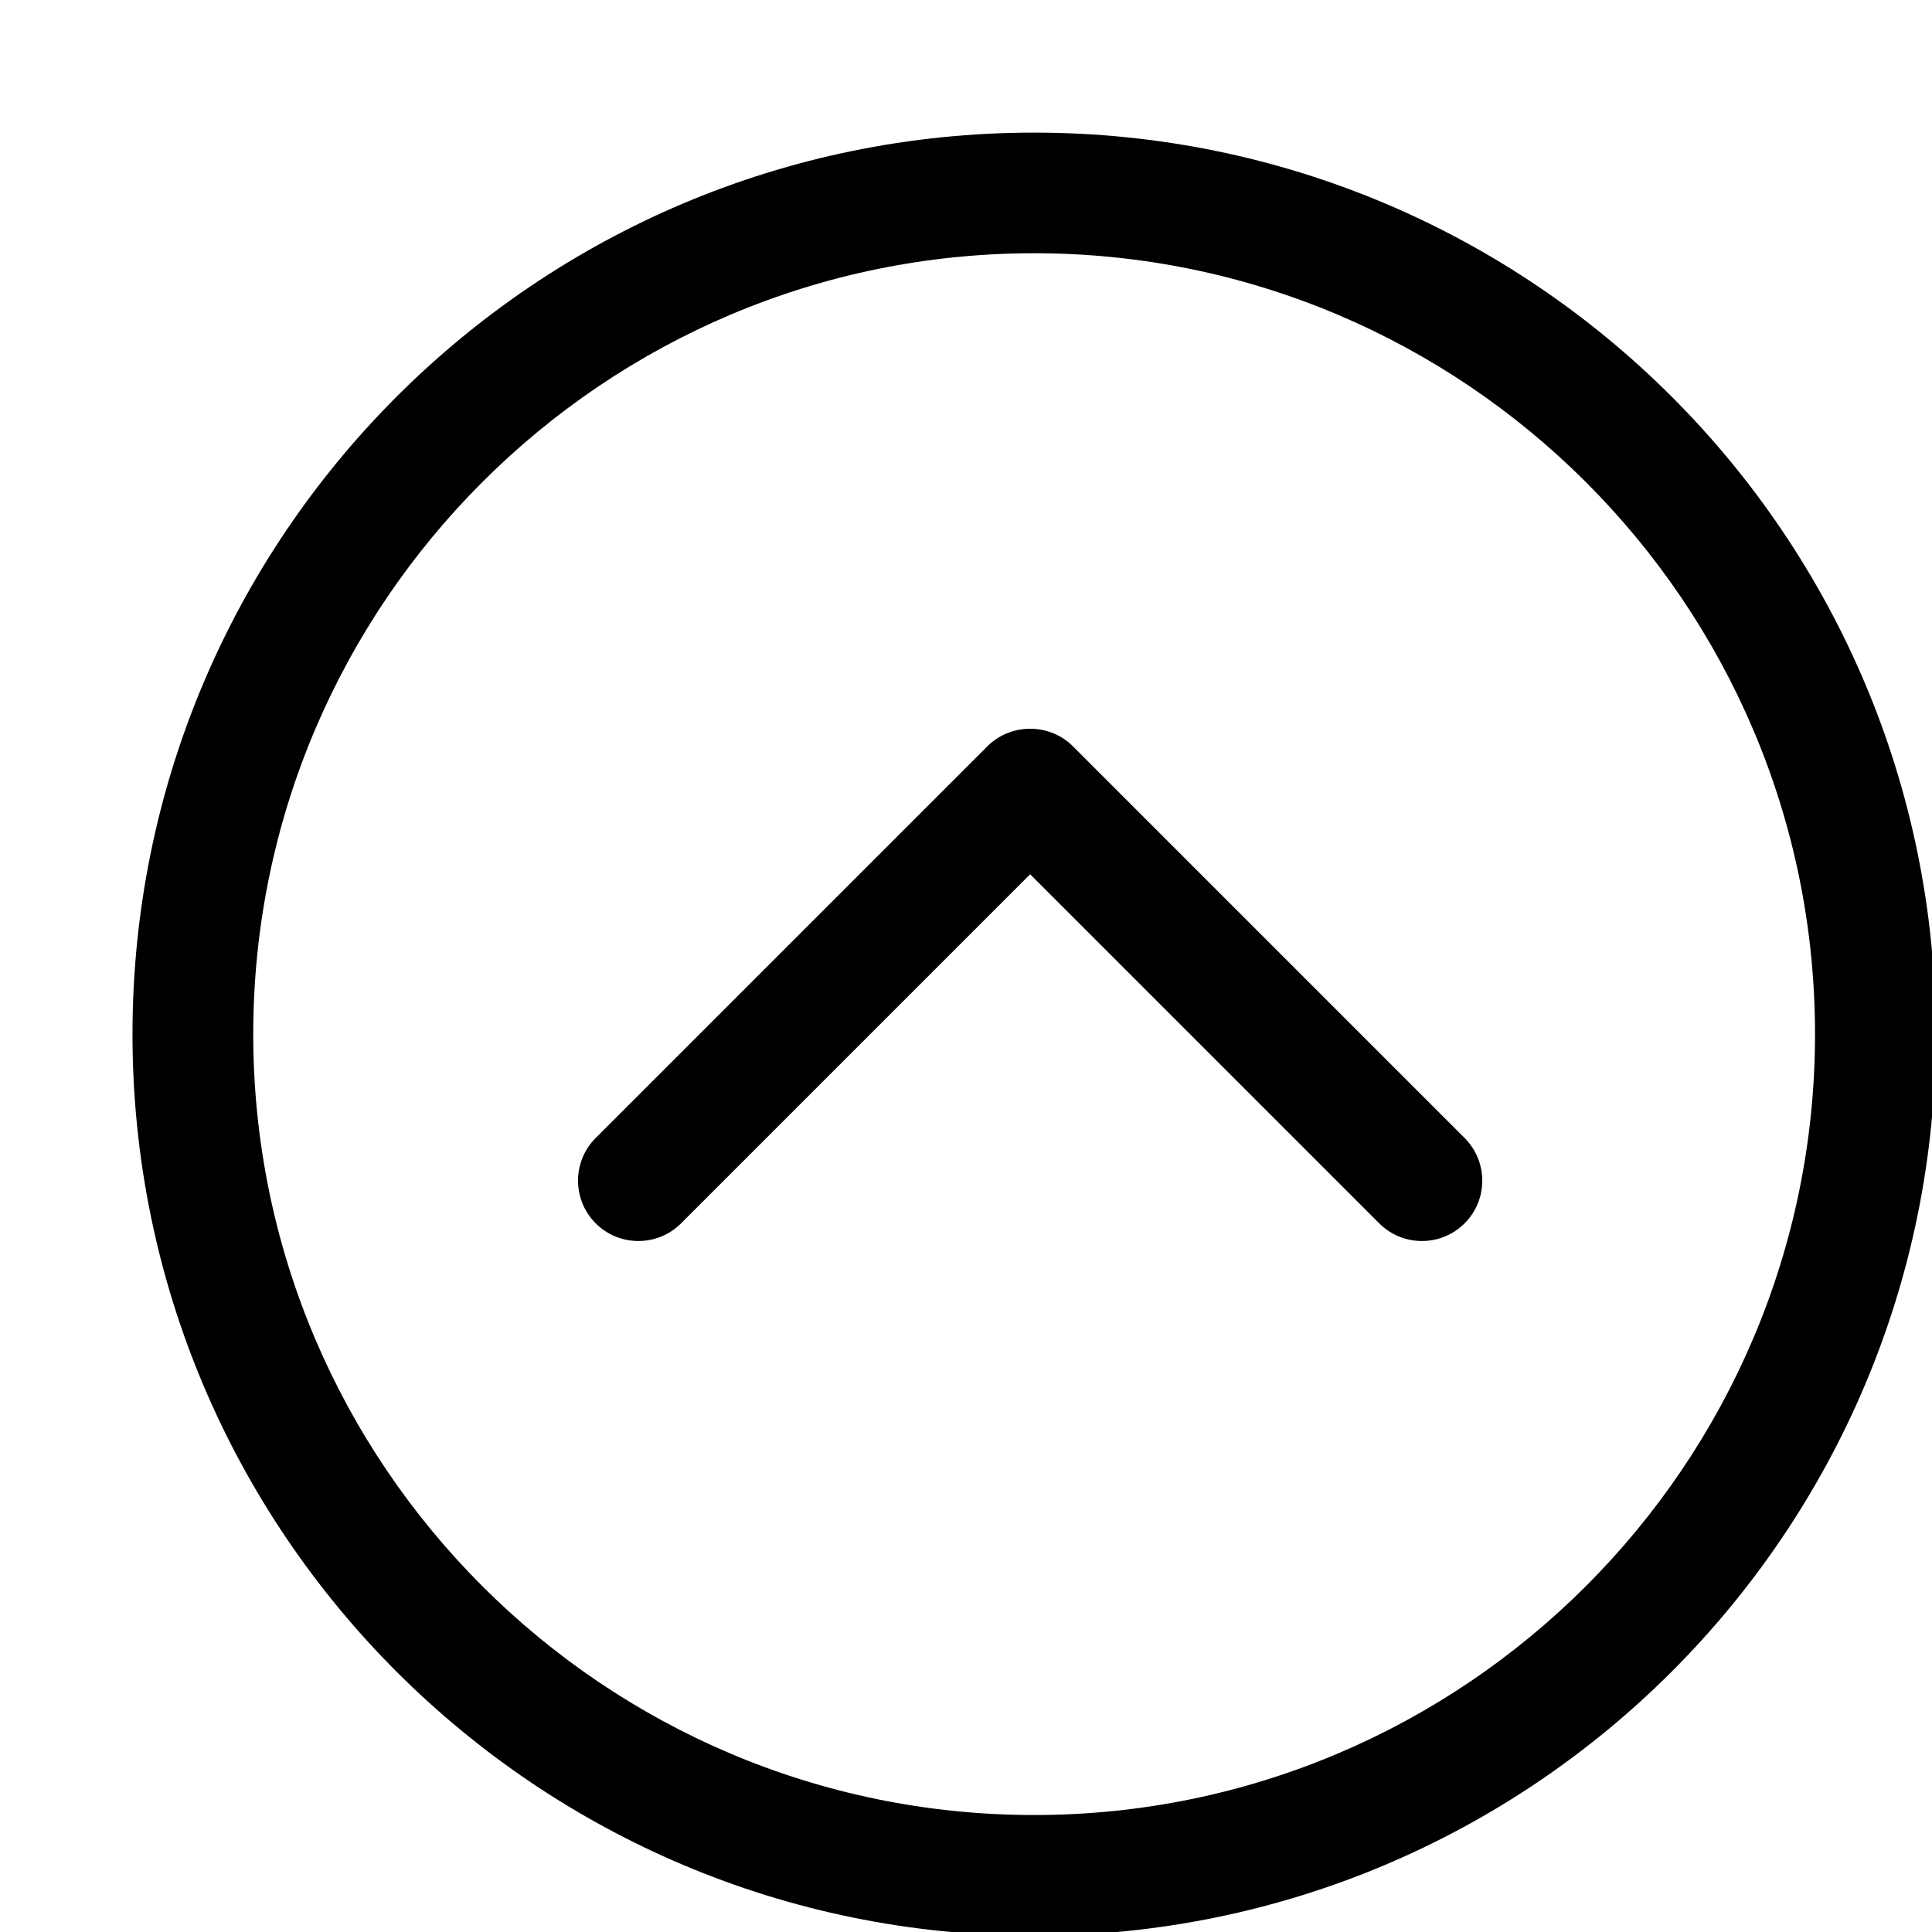 <?xml version="1.0" encoding="utf-8"?>
<!-- Generated by IcoMoon.io -->
<!DOCTYPE svg PUBLIC "-//W3C//DTD SVG 1.1//EN" "http://www.w3.org/Graphics/SVG/1.1/DTD/svg11.dtd">
<svg version="1.1" xmlns="http://www.w3.org/2000/svg" xmlns:xlink="http://www.w3.org/1999/xlink" width="512" height="512" viewBox="0 0 512 512">
<path fill="#000000" d="M284.36 197.8c-3.136-3.136-7.232-4.672-11.36-4.672s-8.224 1.536-11.36 4.672l-103.776 103.776c-6.24 6.24-6.24 16.384 0 22.624s16.384 6.24 22.624 0l92.512-92.512 92.512 92.512c6.24 6.24 16.384 6.24 22.624 0s6.24-16.384 0-22.624l-103.776-103.776zM274.056 35.144c-131.968 0-238.944 106.976-238.944 238.944s107.008 238.912 238.944 238.912 238.944-106.976 238.944-238.944-106.976-238.912-238.944-238.912zM274.056 481c-114.112 0-206.944-92.832-206.944-206.944s92.832-206.944 206.944-206.944 206.944 92.864 206.944 206.944-92.832 206.944-206.944 206.944z"></path>
</svg>
